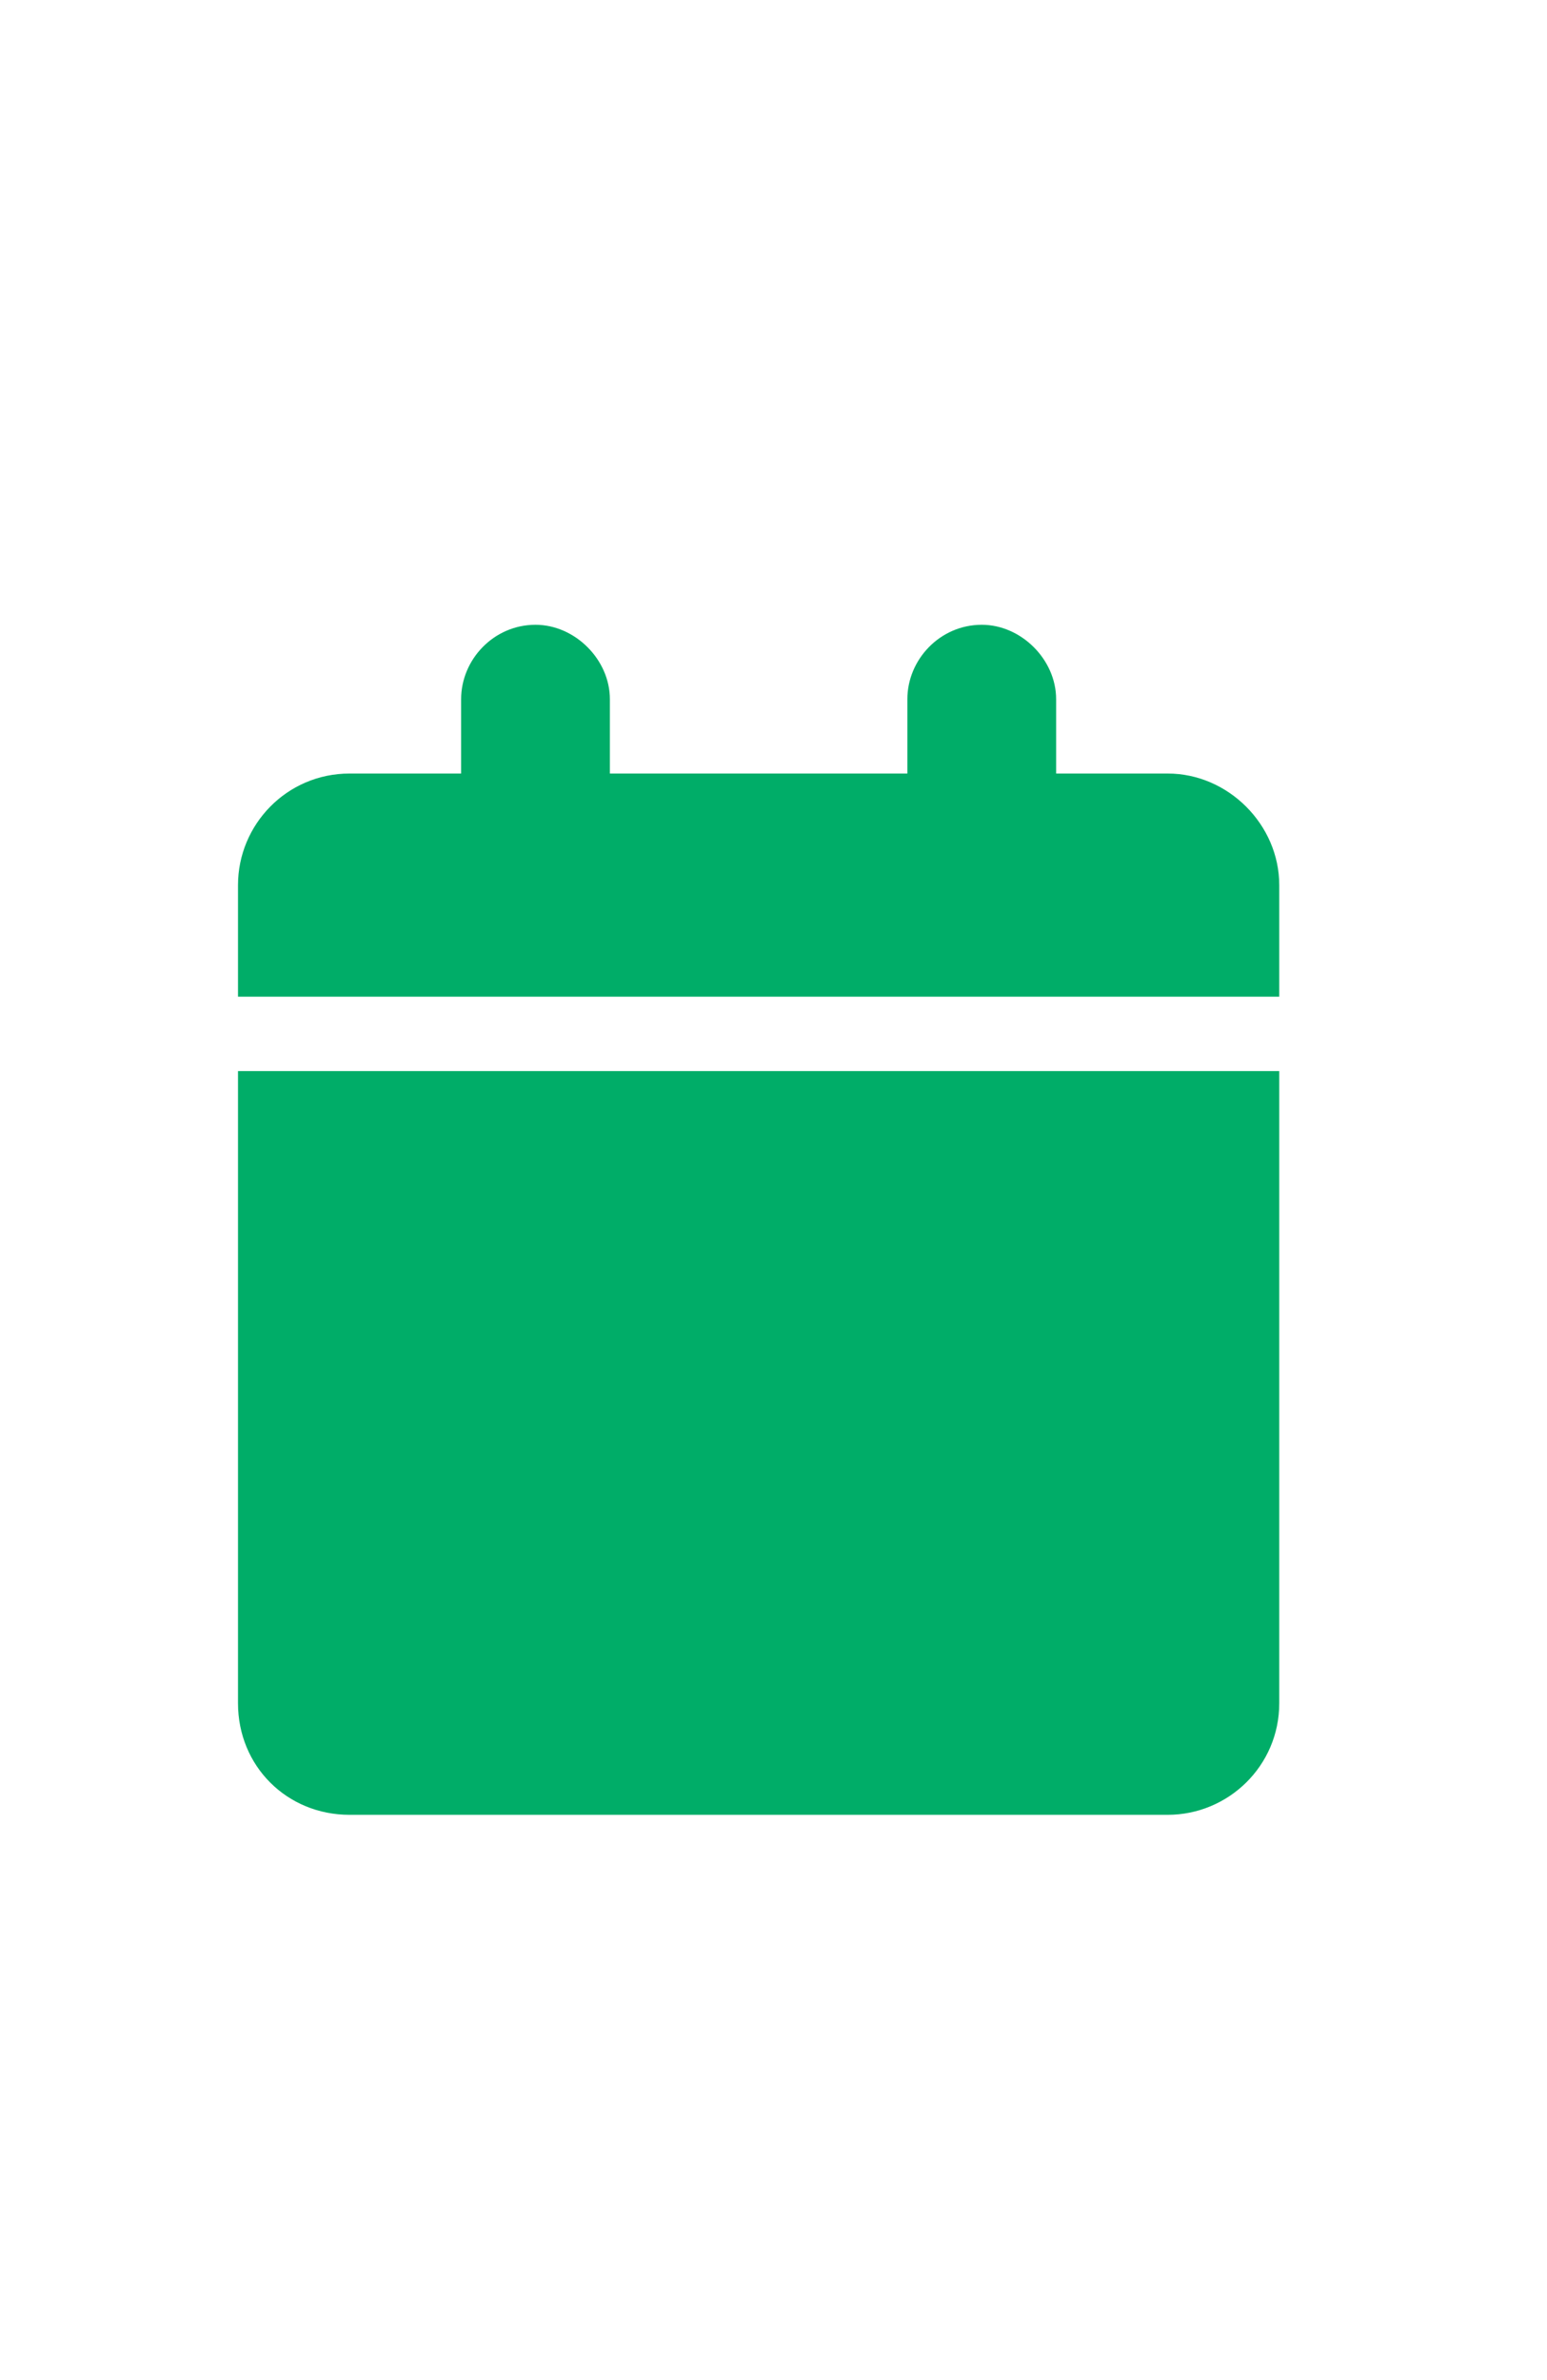 <svg width="26" height="40" viewBox="0 0 26 40" fill="none" xmlns="http://www.w3.org/2000/svg">
<path d="M7.75 11.75C7.75 11.086 8.297 10.5 9 10.5C9.664 10.5 10.25 11.086 10.25 11.75V13H15.25V11.75C15.25 11.086 15.797 10.5 16.5 10.5C17.164 10.5 17.75 11.086 17.75 11.75V13H19.625C20.641 13 21.5 13.859 21.5 14.875V16.75H4V14.875C4 13.859 4.82 13 5.875 13H7.75V11.75ZM21.5 18V28.625C21.5 29.68 20.641 30.5 19.625 30.5H5.875C4.82 30.5 4 29.68 4 28.625V18H21.5Z" fill="#00AD68"/>
</svg>
